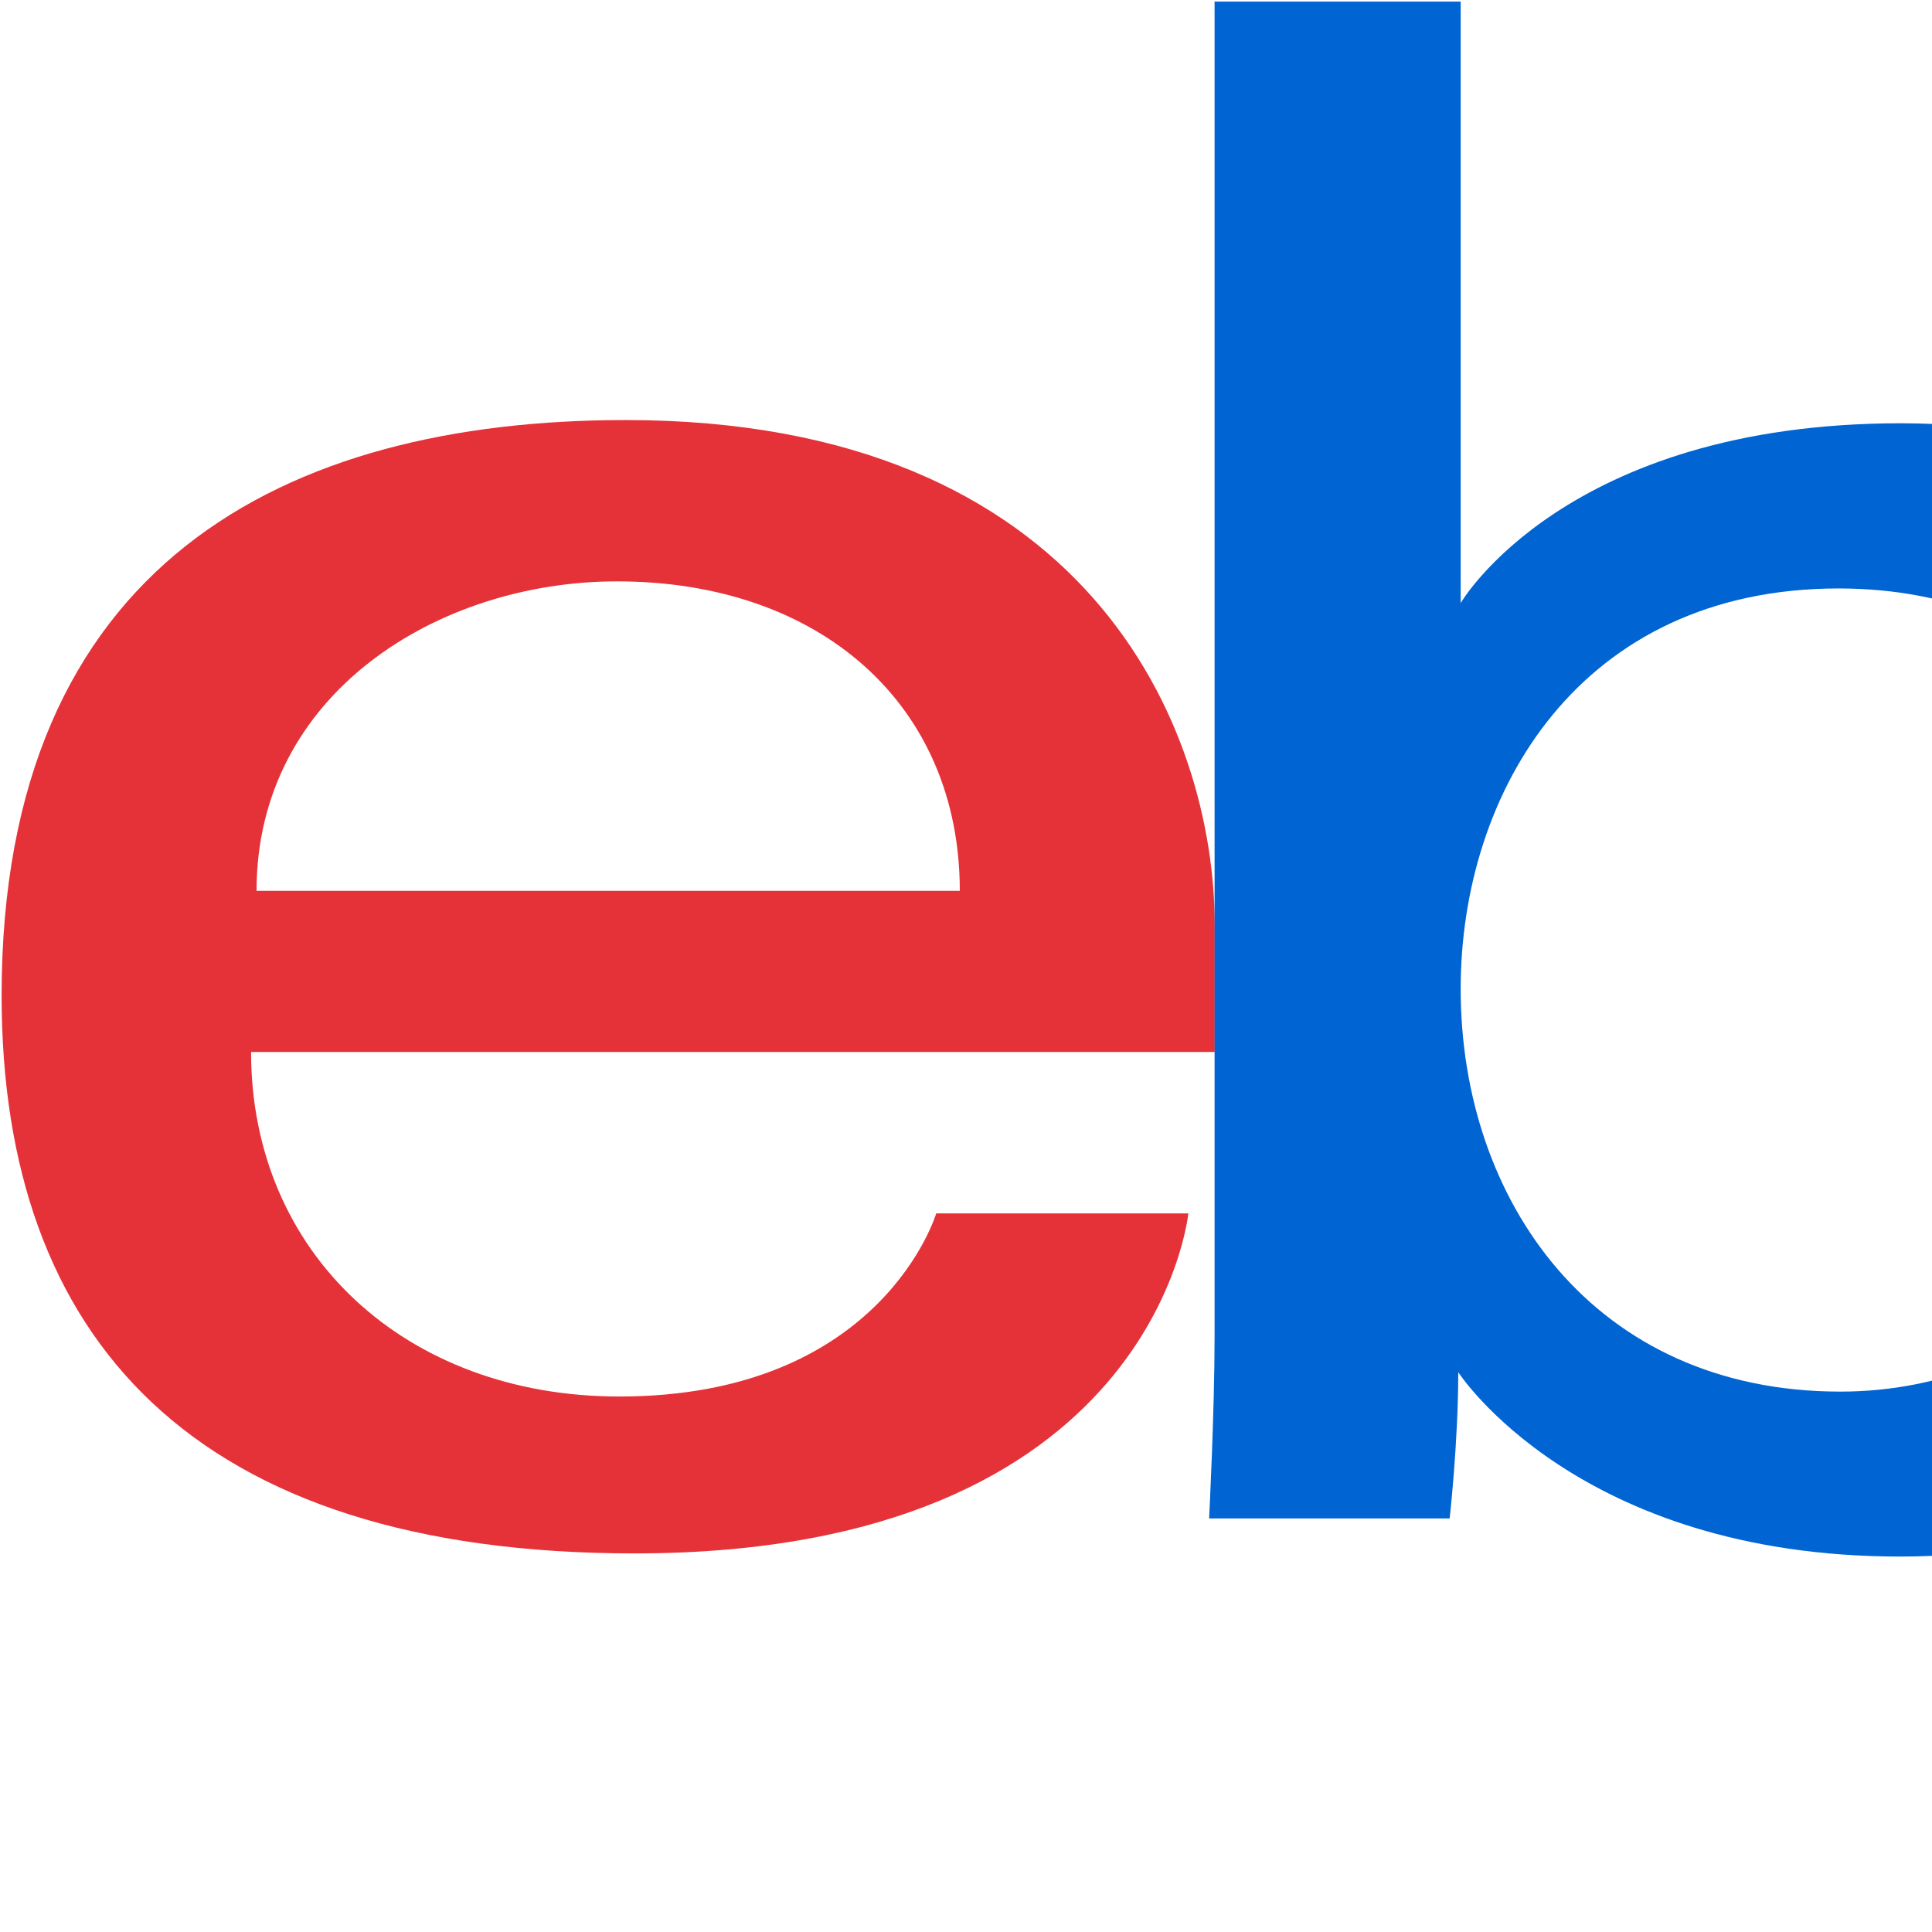 <svg viewBox="0 0 24 24"><g fill="none" fill-rule="nonzero"><path fill="#E53238" d="M7.773 5.218C3.544 5.218.02 6.998.02 12.366c0 4.253 2.37 6.931 7.862 6.931c6.466 0 6.88-4.224 6.88-4.224H11.63s-.671 2.275-3.938 2.275c-2.66 0-4.573-1.783-4.573-4.28H15.09V11.5c0-2.472-1.582-6.282-7.317-6.282zm-.109 2.004c2.533 0 4.259 1.538 4.259 3.844H3.187c0-2.448 2.253-3.844 4.477-3.844z"/><path fill="#0064D2" d="M15.088.02V16.6c0 .941-.068 2.263-.068 2.263h2.988s.107-.95.107-1.817c0 0 1.476 2.29 5.49 2.29c4.227 0 7.098-2.91 7.098-7.08c0-3.878-2.637-6.998-7.09-6.998c-4.172 0-5.468 2.233-5.468 2.233V.02h-3.057zm7.753 7.29c2.87 0 4.695 2.112 4.695 4.948c0 3.04-2.108 5.029-4.675 5.029c-3.063 0-4.716-2.373-4.716-5.002c0-2.45 1.483-4.975 4.696-4.975z"/><path fill="#F5AF02" d="M38.129 5.218c-6.362 0-6.77 3.455-6.77 4.007h3.166s.166-2.017 3.386-2.017c2.091 0 3.712.95 3.712 2.775v.65h-3.712c-4.93 0-7.535 1.43-7.535 4.332c0 2.856 2.407 4.41 5.661 4.41c4.434 0 5.863-2.43 5.863-2.43c0 .966.075 1.919.075 1.919h2.815s-.109-1.18-.109-1.936V10.4c0-4.281-3.481-5.182-6.552-5.182zm3.494 7.365v.866c0 1.13-.703 3.94-4.842 3.94c-2.267 0-3.238-1.123-3.238-2.424c0-2.367 3.272-2.382 8.08-2.382z"/><path fill="#86B817" d="M42.976 5.76h3.562l5.113 10.159L56.753 5.76h3.227l-9.292 18.086h-3.385l2.681-5.042z"/></g></svg>
